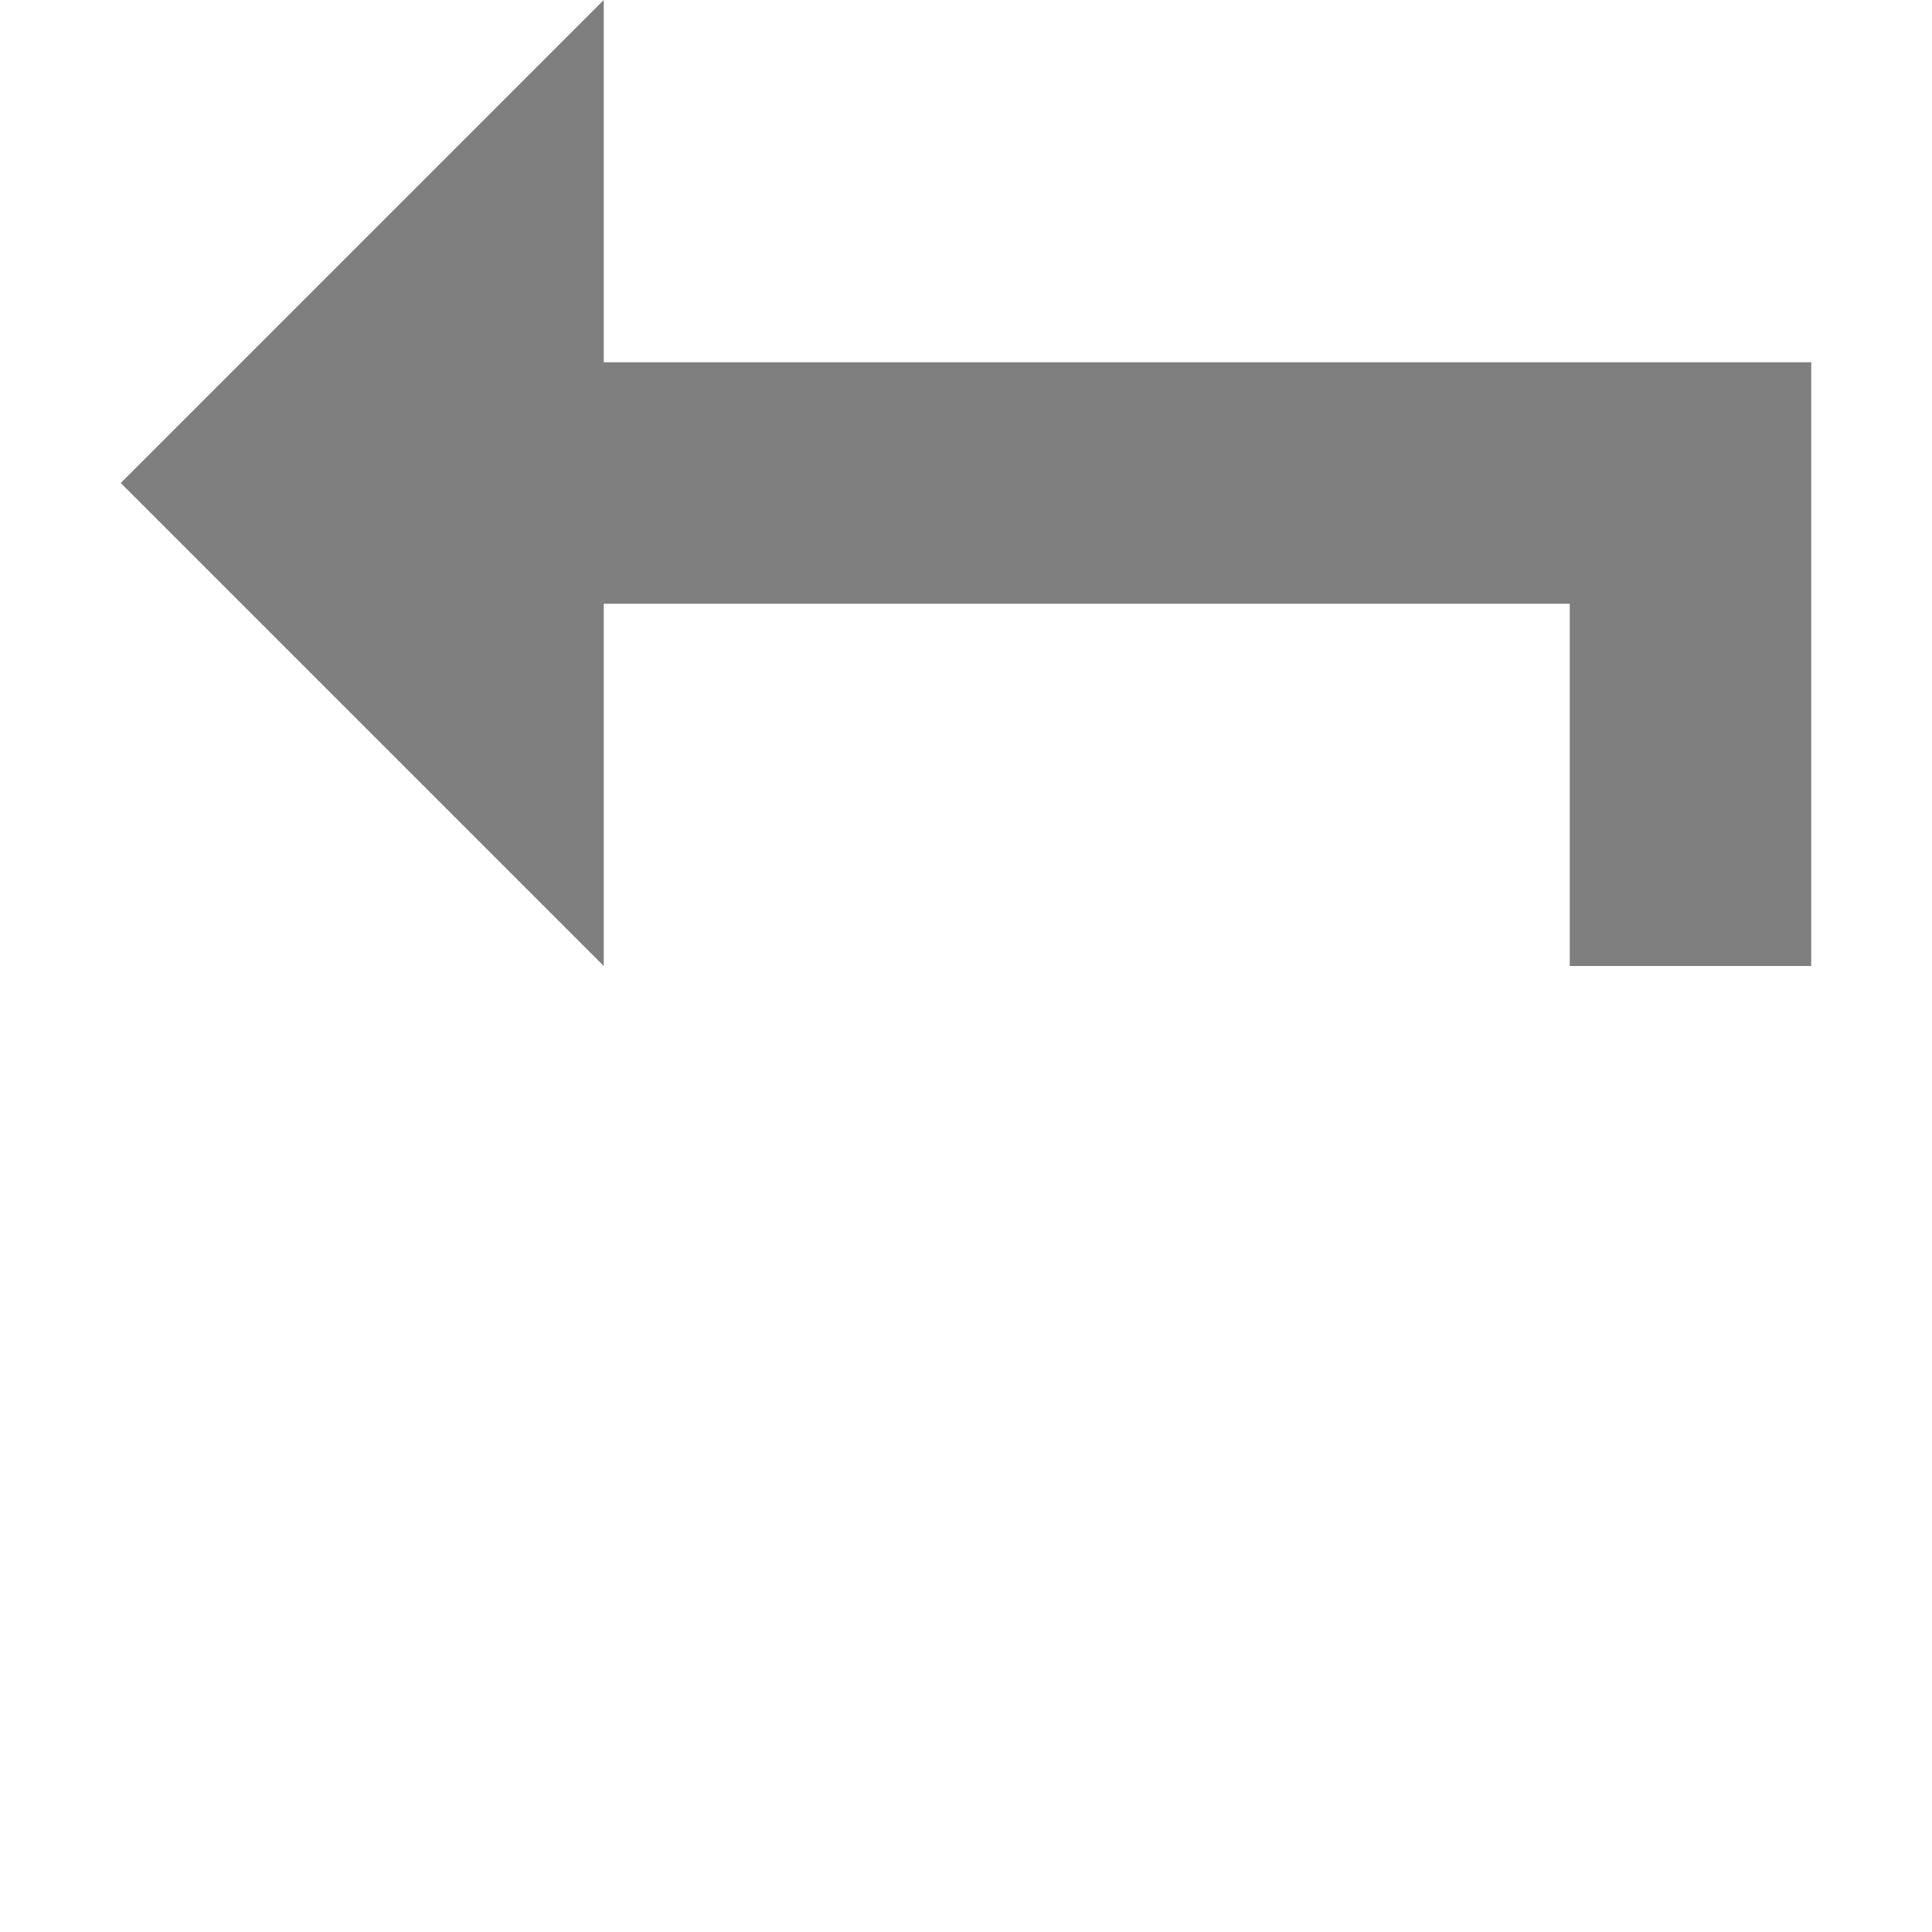 <svg xmlns="http://www.w3.org/2000/svg" preserveAspectRatio="none" viewBox="-1 3 16 16">
<polygon transform="scale(-1,1) translate(-14,0)" fill="#7F7F7F" points="10,11 10,8 2,8 2,11 0,11 0,6 10,6 10,3 14,7"/>
</svg>
